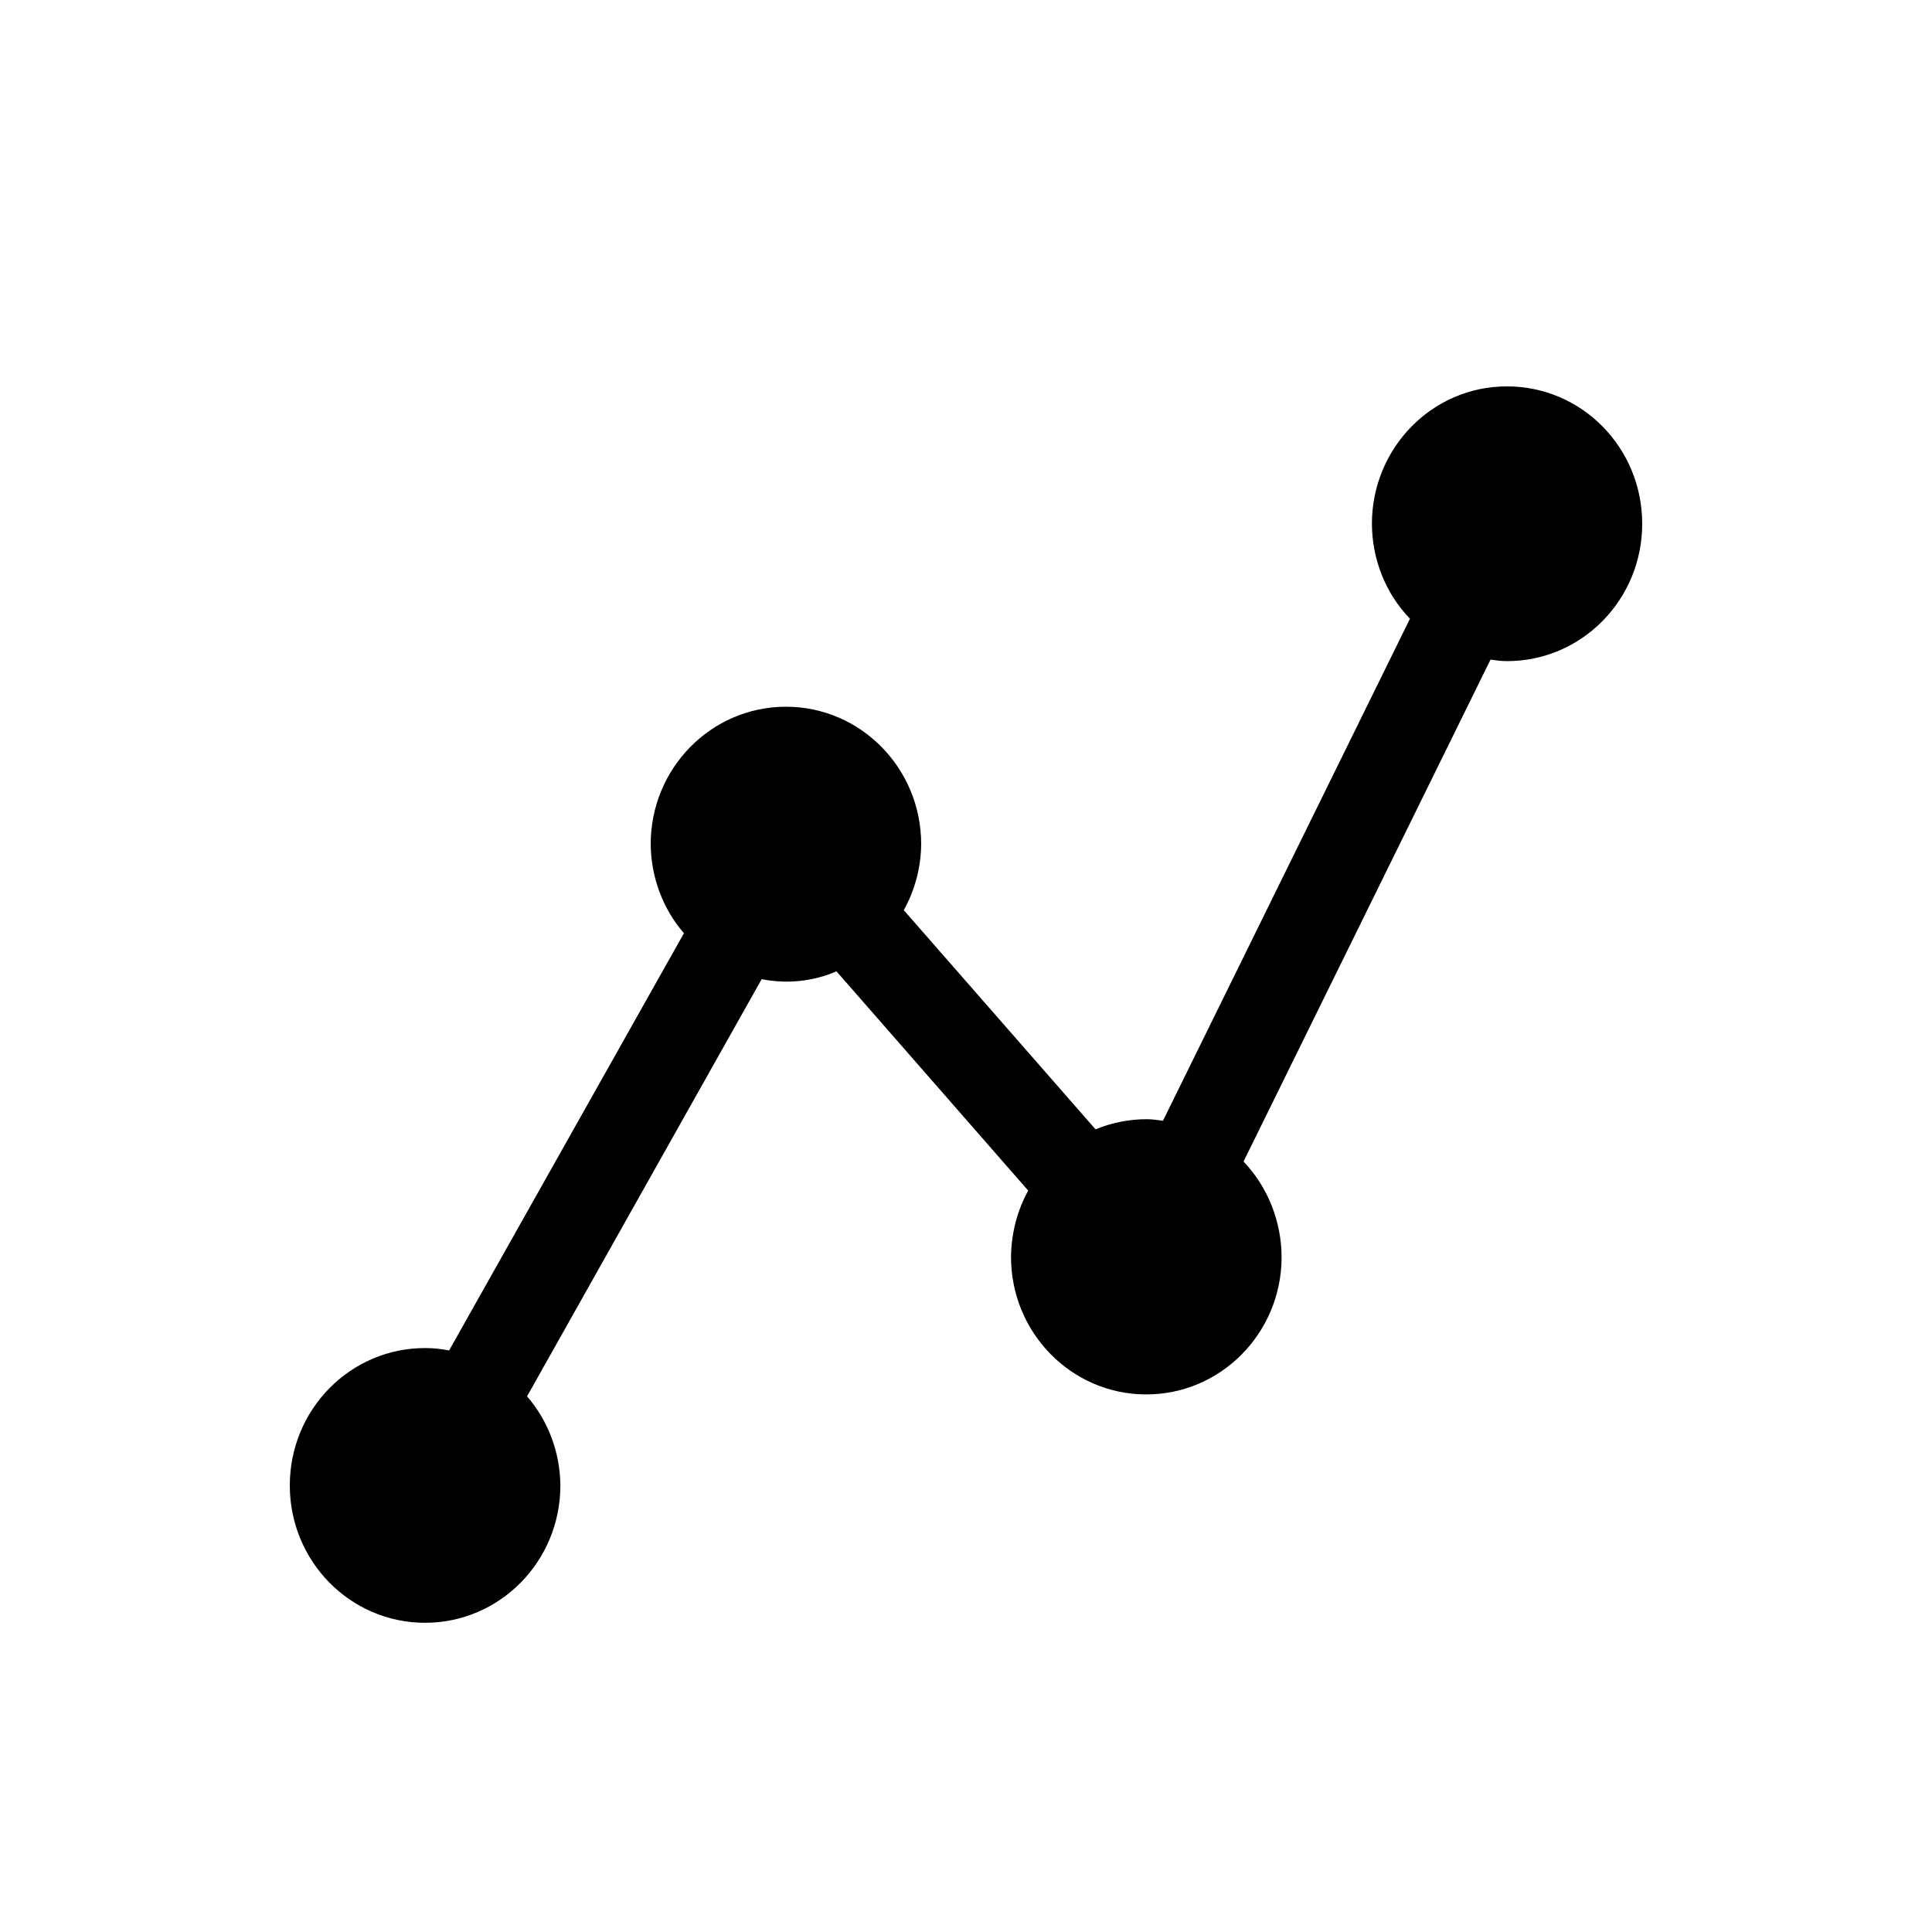 <svg width="20" height="20" viewBox="0 0 20 20" fill="none" xmlns="http://www.w3.org/2000/svg">
<path d="M15.602 4C14.831 3.997 14.205 4.633 14.202 5.417C14.202 5.786 14.342 6.142 14.596 6.405L12.039 11.602C11.984 11.594 11.927 11.586 11.869 11.586C11.689 11.586 11.508 11.622 11.341 11.691L9.356 9.422C9.471 9.214 9.534 8.98 9.536 8.739C9.536 7.953 8.91 7.316 8.136 7.316C7.362 7.316 6.736 7.953 6.736 8.739C6.739 9.077 6.859 9.405 7.08 9.661L4.649 13.98C4.567 13.963 4.482 13.955 4.4 13.955C3.626 13.955 3 14.591 3 15.377C3 16.163 3.626 16.799 4.4 16.799C5.174 16.799 5.801 16.163 5.801 15.377C5.798 15.038 5.677 14.71 5.456 14.455L7.885 10.136C8.144 10.188 8.415 10.161 8.659 10.055L10.644 12.325C10.529 12.533 10.469 12.769 10.466 13.008C10.464 13.794 11.09 14.433 11.861 14.435C12.635 14.438 13.264 13.802 13.267 13.019C13.267 12.649 13.127 12.291 12.873 12.024L15.43 6.828C15.485 6.836 15.542 6.844 15.6 6.844C16.374 6.844 17 6.208 17 5.422C17 4.636 16.376 4 15.602 4Z" fill="black"/>
</svg>
